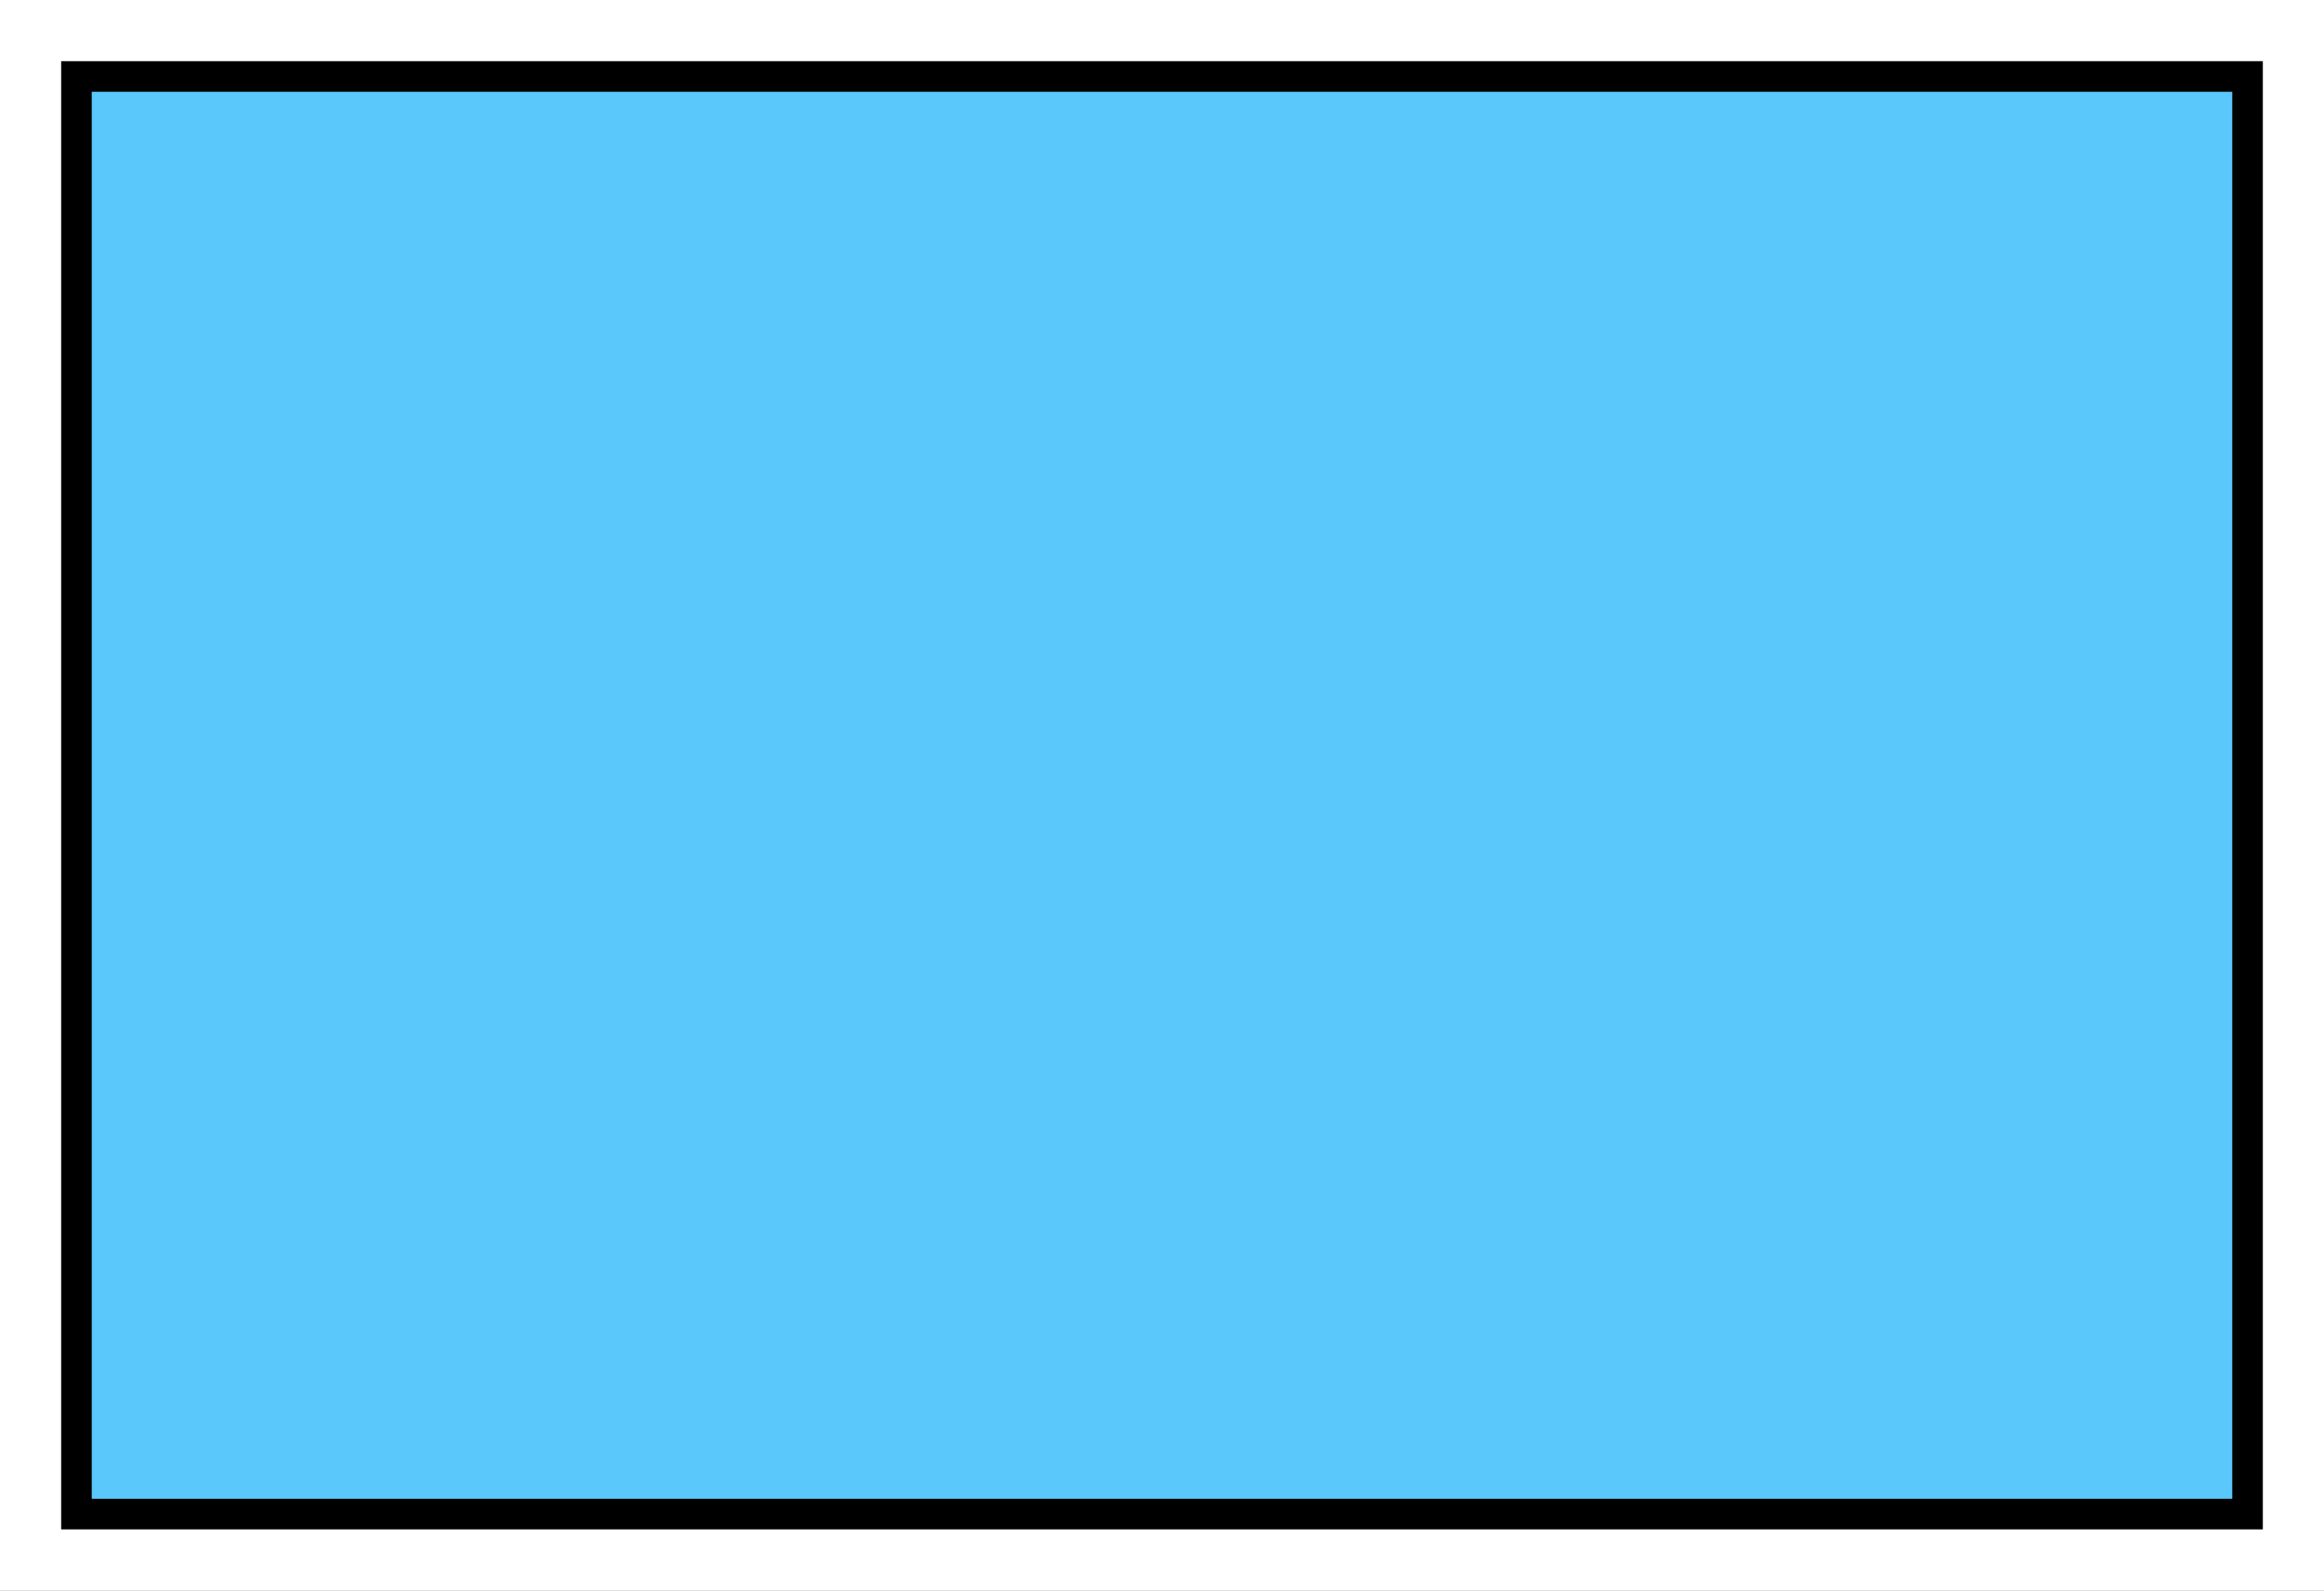 <?xml version="1.0" encoding="UTF-8" standalone="no"?>
<!-- Created with Inkscape (http://www.inkscape.org/) -->

<svg
   width="19in"
   height="13in"
   viewBox="0 0 482.6 330.2"
   version="1.1"
   id="svg5"
   inkscape:version="1.2.2 (b0a84865, 2022-12-01)"
   sodipodi:docname="cyan-poster-template.svg"
   xmlns:inkscape="http://www.inkscape.org/namespaces/inkscape"
   xmlns:sodipodi="http://sodipodi.sourceforge.net/DTD/sodipodi-0.dtd"
   xmlns="http://www.w3.org/2000/svg"
   xmlns:svg="http://www.w3.org/2000/svg">
  <rect x="0" y="0" width="482.6" height="330.2" fill="#808080" stroke="none"/>
  <sodipodi:namedview
     id="namedview7"
     pagecolor="#ffffff"
     bordercolor="#000000"
     borderopacity="0.25"
     inkscape:showpageshadow="2"
     inkscape:pageopacity="0.0"
     inkscape:pagecheckerboard="0"
     inkscape:deskcolor="#d1d1d1"
     inkscape:document-units="mm"
     showgrid="false"
     inkscape:zoom="0.45014485"
     inkscape:cx="749.75865"
     inkscape:cy="529.82945"
     inkscape:window-width="1512"
     inkscape:window-height="945"
     inkscape:window-x="0"
     inkscape:window-y="37"
     inkscape:window-maximized="0"
     inkscape:current-layer="layer1" />
  <defs
     id="defs2" />
  <g
     inkscape:label="Canvas"
     inkscape:groupmode="layer"
     id="layer1"
     sodipodi:insensitive="true">
    <g
       id="g21484"
       sodipodi:insensitive="true">
      <rect
         style="fill:#ffffff;fill-opacity:1;stroke:#000000;stroke-width:0"
         id="rect1514"
         width="482.6"
         height="330.2"
         x="6.9579801e-07"
         y="6.9579801e-07"
         sodipodi:insensitive="true" />
      <rect
         style="fill:#000000;fill-opacity:1;stroke:#000000;stroke-width:0"
         id="rect1676"
         width="457.2"
         height="304.8"
         x="12.7"
         y="12.7"
         sodipodi:insensitive="true" />
      <rect
         style="fill:#5ac8fa;fill-opacity:1;stroke:#000000;stroke-width:0"
         id="rect1730"
         width="444.5"
         height="292.1"
         x="19.05"
         y="19.05"
         sodipodi:insensitive="true" />
    </g>
  </g>
</svg>
